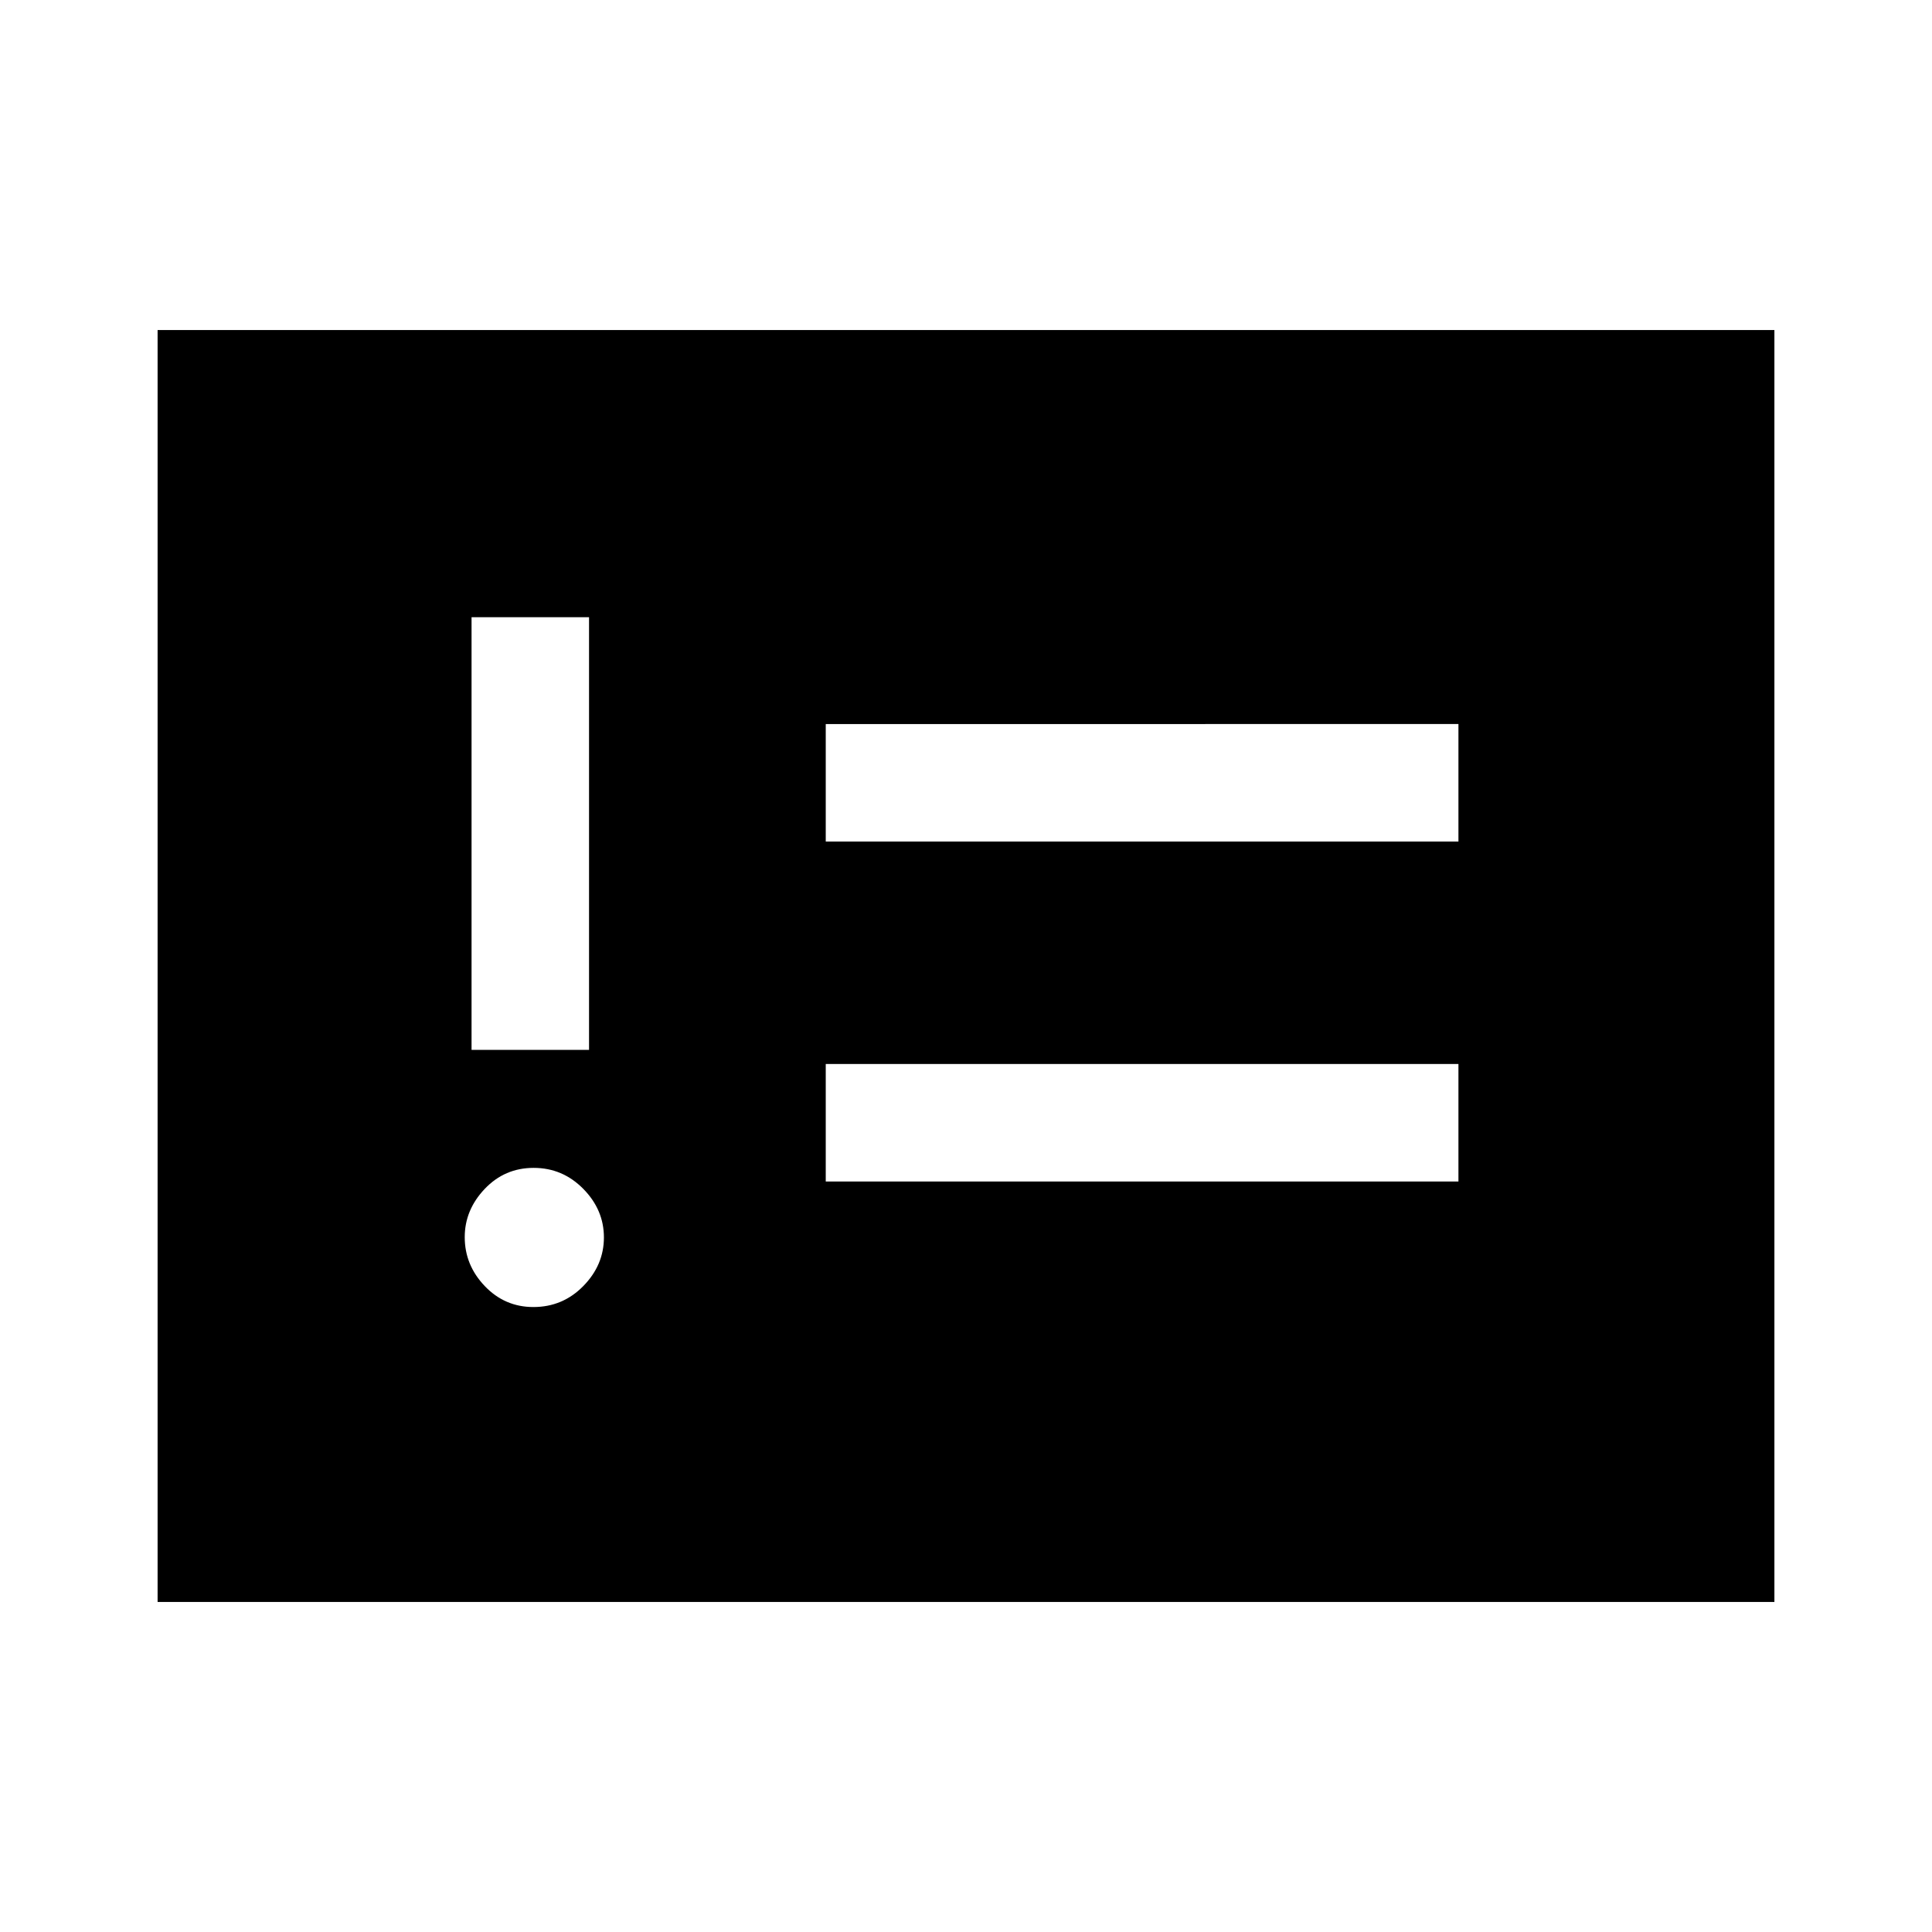 <svg xmlns="http://www.w3.org/2000/svg" height="48" viewBox="0 -960 960 960" width="48"><path d="M265.03-310.54q14.59 0 24.82-10.44t10.23-24.15q0-13.72-10.26-24.14t-24.65-10.42q-14.4 0-24.32 10.45-9.93 10.46-9.93 23.97 0 13.9 9.96 24.32 9.95 10.41 24.15 10.41Zm-30.72-127.77h58.38v-215h-58.38v215Zm176 65.39h314.38v-58.39H410.31v58.39Zm0-168.93h314.38v-58.38H410.31v58.38ZM78.31-164v-632h803.38v632H78.31Z"/></svg>